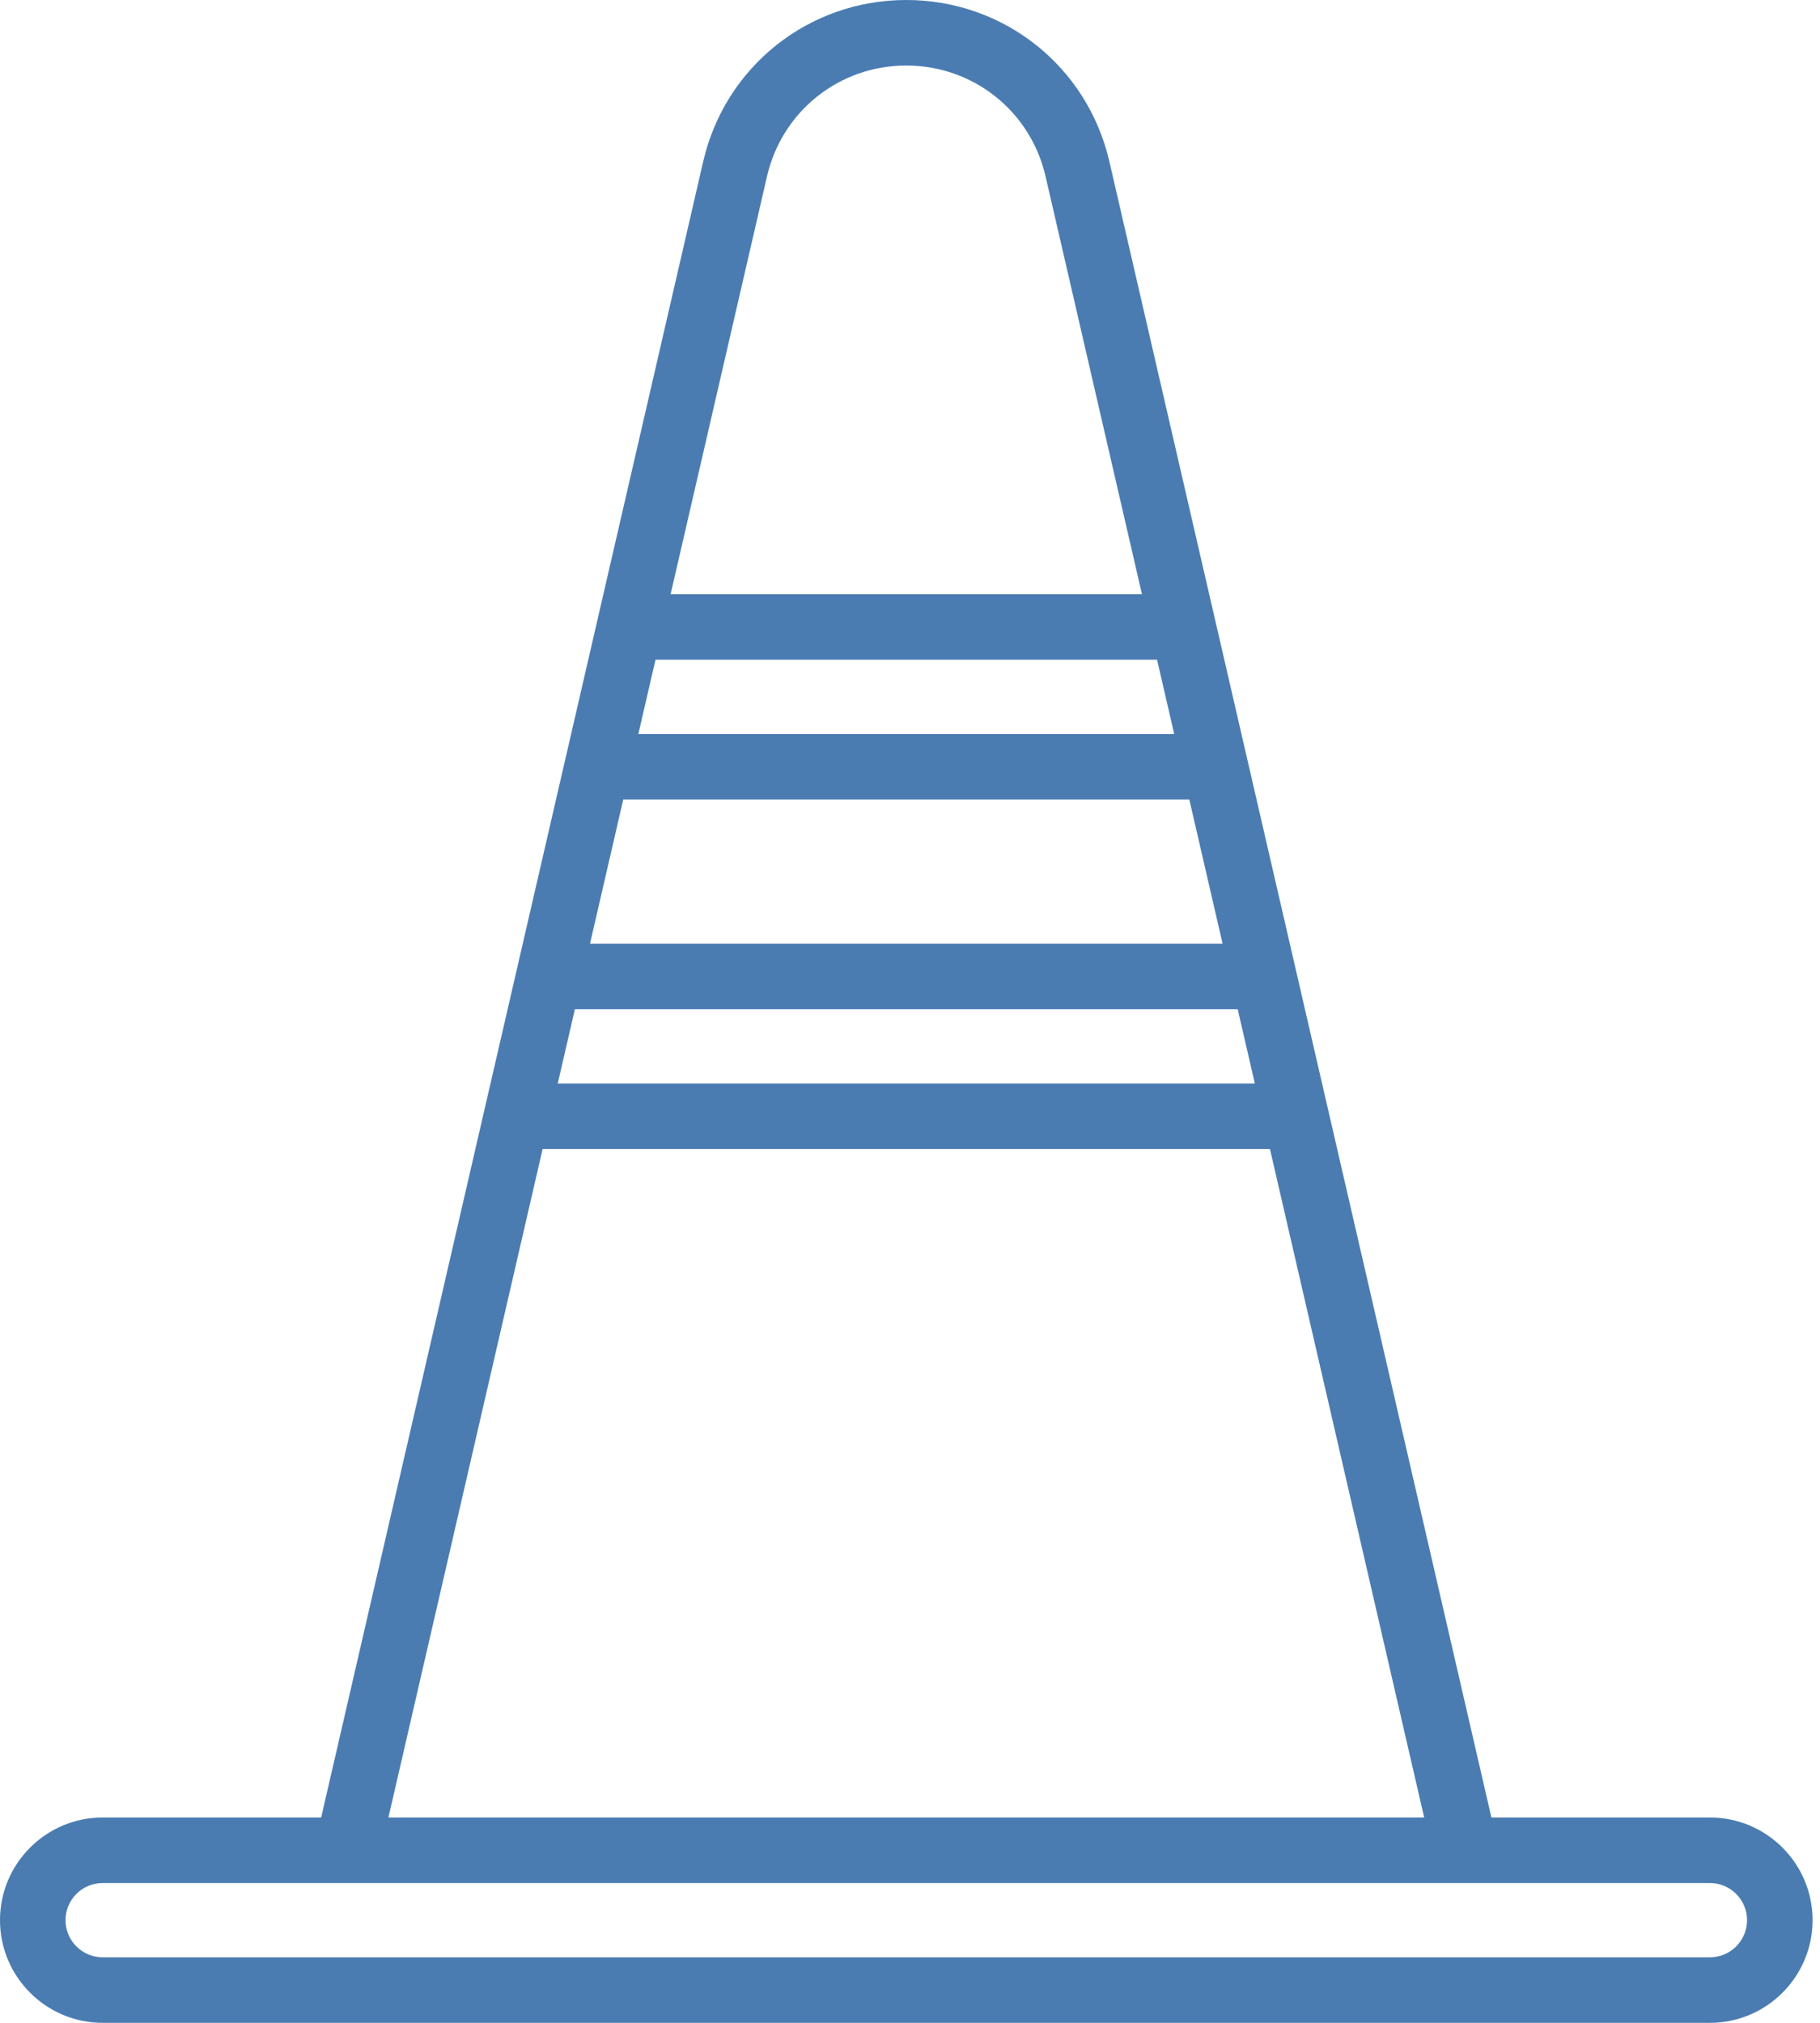 <?xml version="1.0" encoding="UTF-8"?>
<svg width="180px" height="200px" viewBox="0 0 180 200" version="1.1" xmlns="http://www.w3.org/2000/svg" xmlns:xlink="http://www.w3.org/1999/xlink">
    <!-- Generator: Sketch 53.2 (72643) - https://sketchapp.com -->
    <title>006-traffic-cone</title>
    <desc>Created with Sketch.</desc>
    <g id="Page-1" stroke="none" stroke-width="1" fill="none" fill-rule="evenodd">
        <g id="006-traffic-cone" fill="#4A7CB2" fill-rule="nonzero">
            <path d="M169.114,179.698 L147.502,179.698 L109.721,15.98 C107.549,6.571 99.289,0 89.633,0 C79.977,0 71.716,6.571 69.545,15.98 L31.764,179.698 L10.151,179.698 C4.554,179.698 0,184.251 0,189.849 C0,195.446 4.554,200 10.151,200 L169.114,200 C174.712,200 179.266,195.446 179.266,189.849 C179.266,184.251 174.712,179.698 169.114,179.698 Z M56.856,99.783 C56.863,99.783 56.869,99.784 56.876,99.784 L122.39,99.784 C122.397,99.784 122.403,99.783 122.41,99.783 L124.105,107.127 L55.161,107.127 L56.856,99.783 Z M116.13,72.57 L63.135,72.57 L64.83,65.227 L114.435,65.227 L116.13,72.57 Z M61.64,79.05 L117.625,79.05 L120.915,93.305 L58.351,93.305 L61.64,79.05 Z M75.858,17.437 C77.348,10.986 83.012,6.479 89.633,6.479 C96.254,6.479 101.918,10.986 103.407,17.437 L112.94,58.747 L66.325,58.747 L75.858,17.437 Z M53.665,113.607 L125.6,113.607 L140.852,179.698 L38.414,179.698 L53.665,113.607 Z M169.114,193.521 L10.151,193.521 C8.127,193.521 6.479,191.873 6.479,189.849 C6.479,187.824 8.127,186.177 10.151,186.177 L144.911,186.177 C144.915,186.177 144.918,186.178 144.921,186.178 C144.926,186.178 144.931,186.177 144.936,186.177 L169.114,186.177 C171.139,186.177 172.786,187.824 172.786,189.849 C172.786,191.873 171.139,193.521 169.114,193.521 Z" id="Shape"></path>
        </g>
    </g>
</svg>